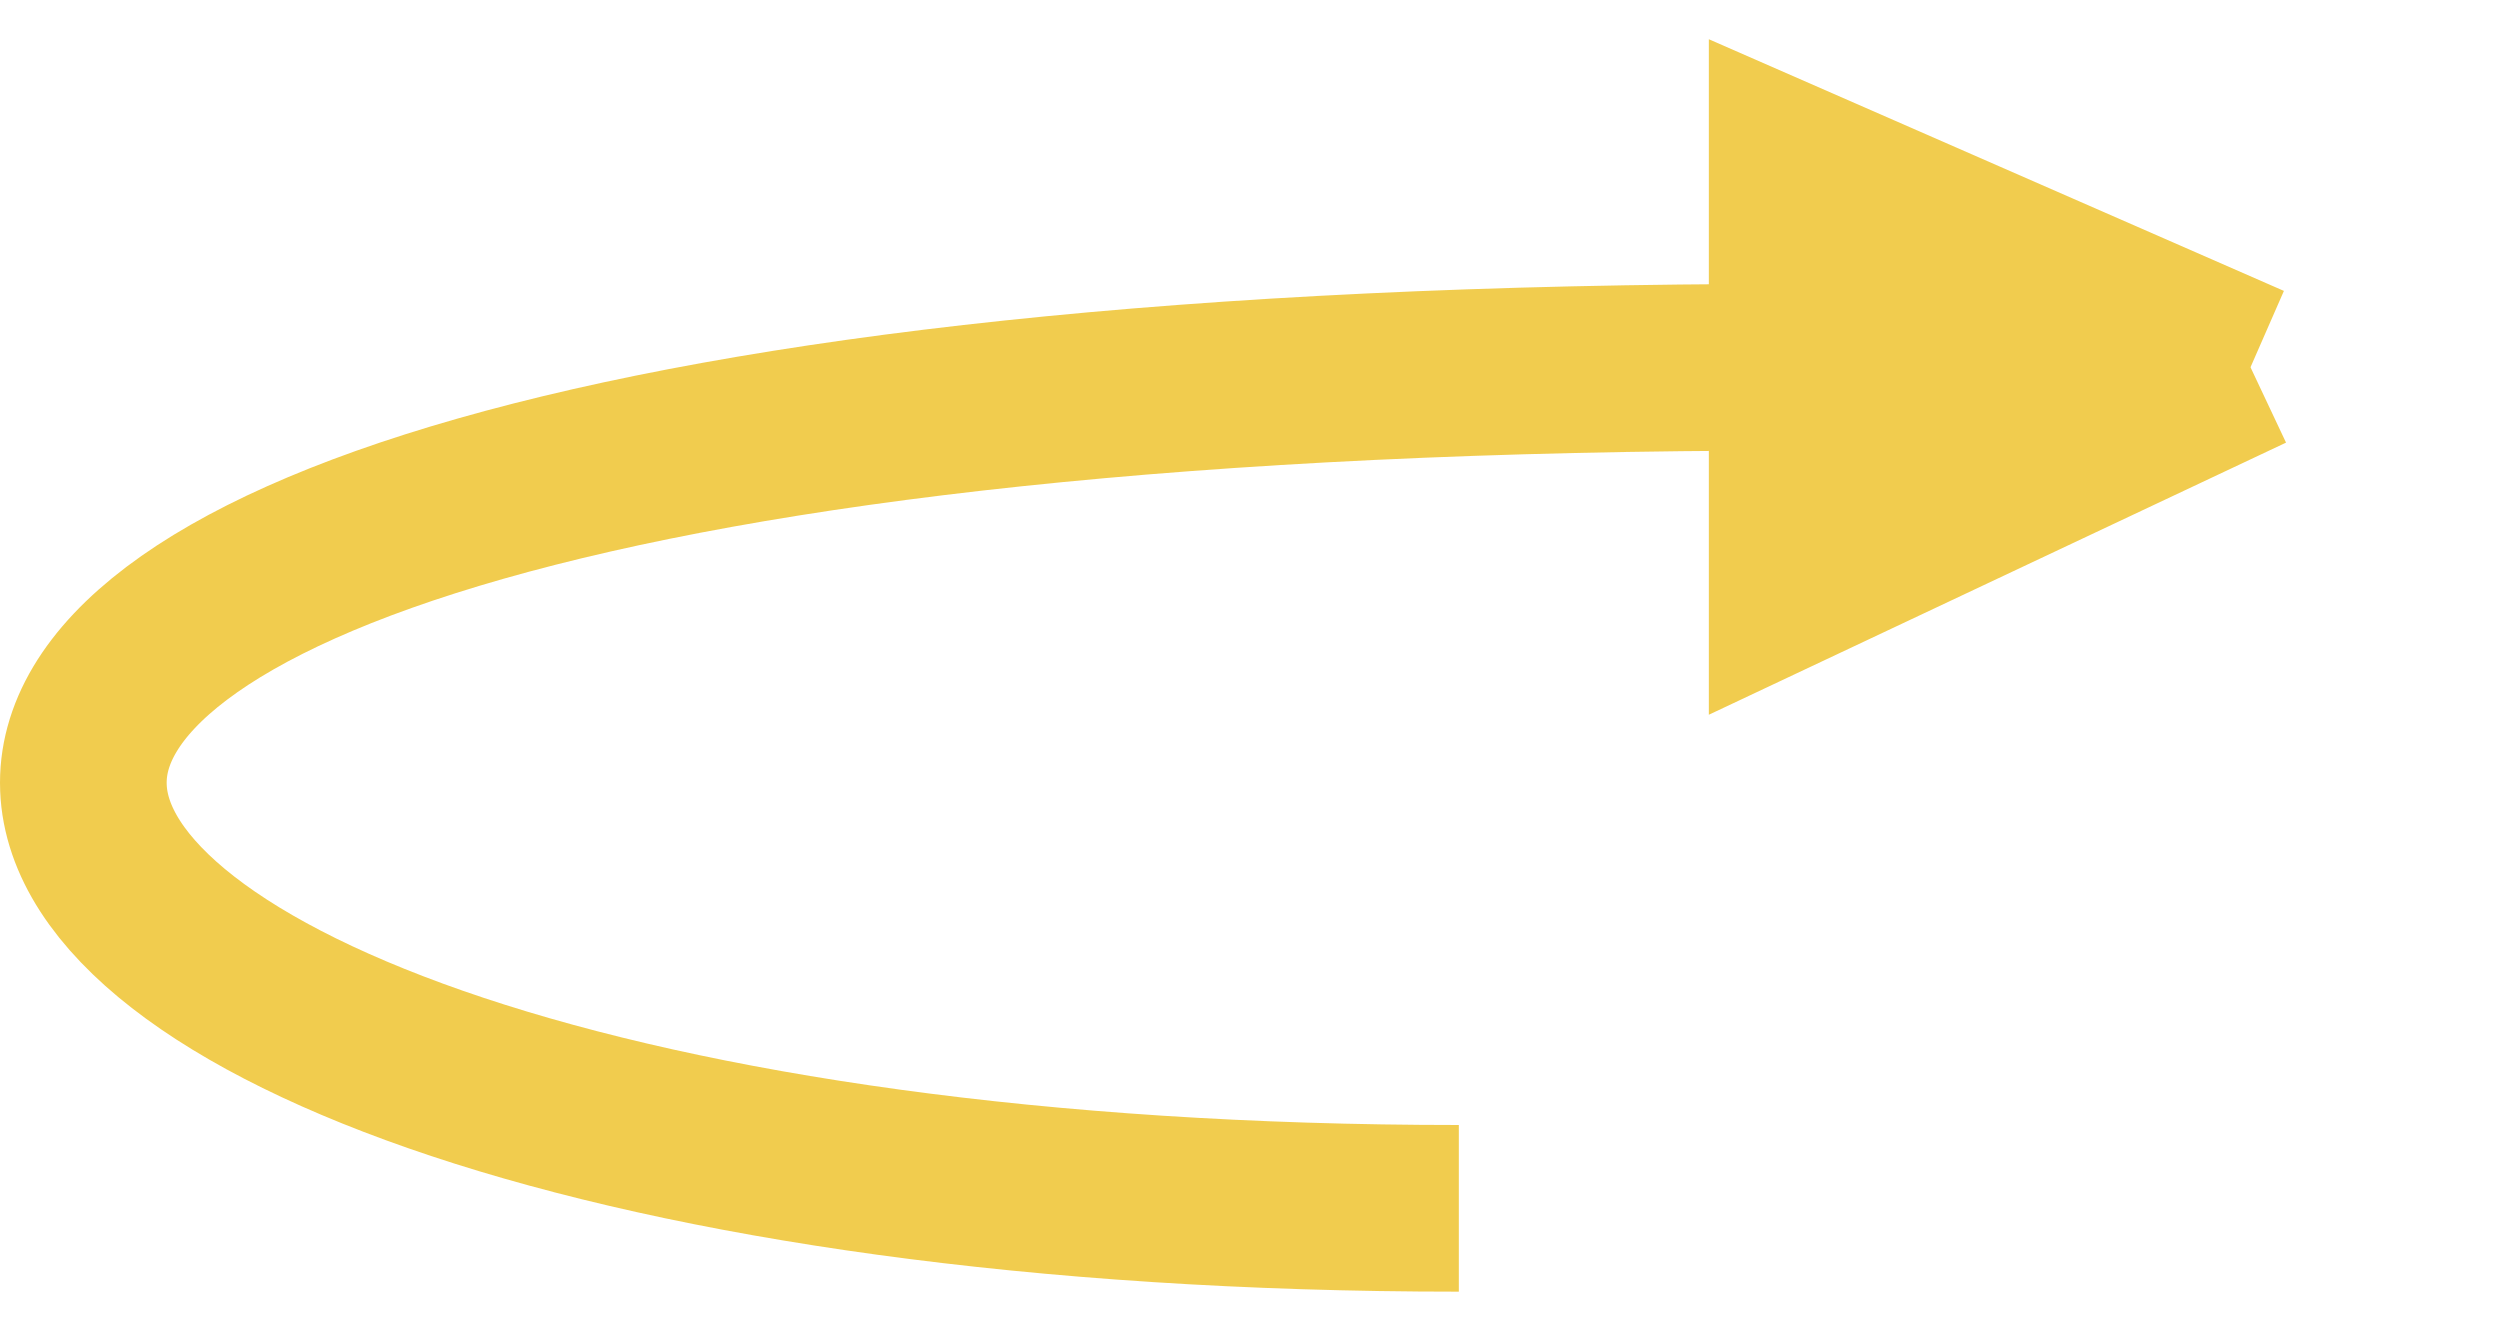 <svg width="30" height="16" viewBox="0 0 30 16" fill="none" xmlns="http://www.w3.org/2000/svg">
<path d="M21.506 4.407C23.176 4.407 25.006 4.407 27.006 4.407L21.506 2L21.506 4.407Z" fill="#F1CC4E"/>
<path d="M21.506 7L27.006 4.407C25.006 4.407 23.176 4.407 21.506 4.407V7Z" fill="#F1CC4E"/>
<path d="M17.506 14.5C-2.773 14.5 -7.561 4.407 21.506 4.407M27.006 4.407L21.506 2L21.506 4.407M27.006 4.407L21.506 7V4.407M27.006 4.407C25.006 4.407 23.176 4.407 21.506 4.407" stroke="#F1CC4E" stroke-width="2"/>
</svg>
